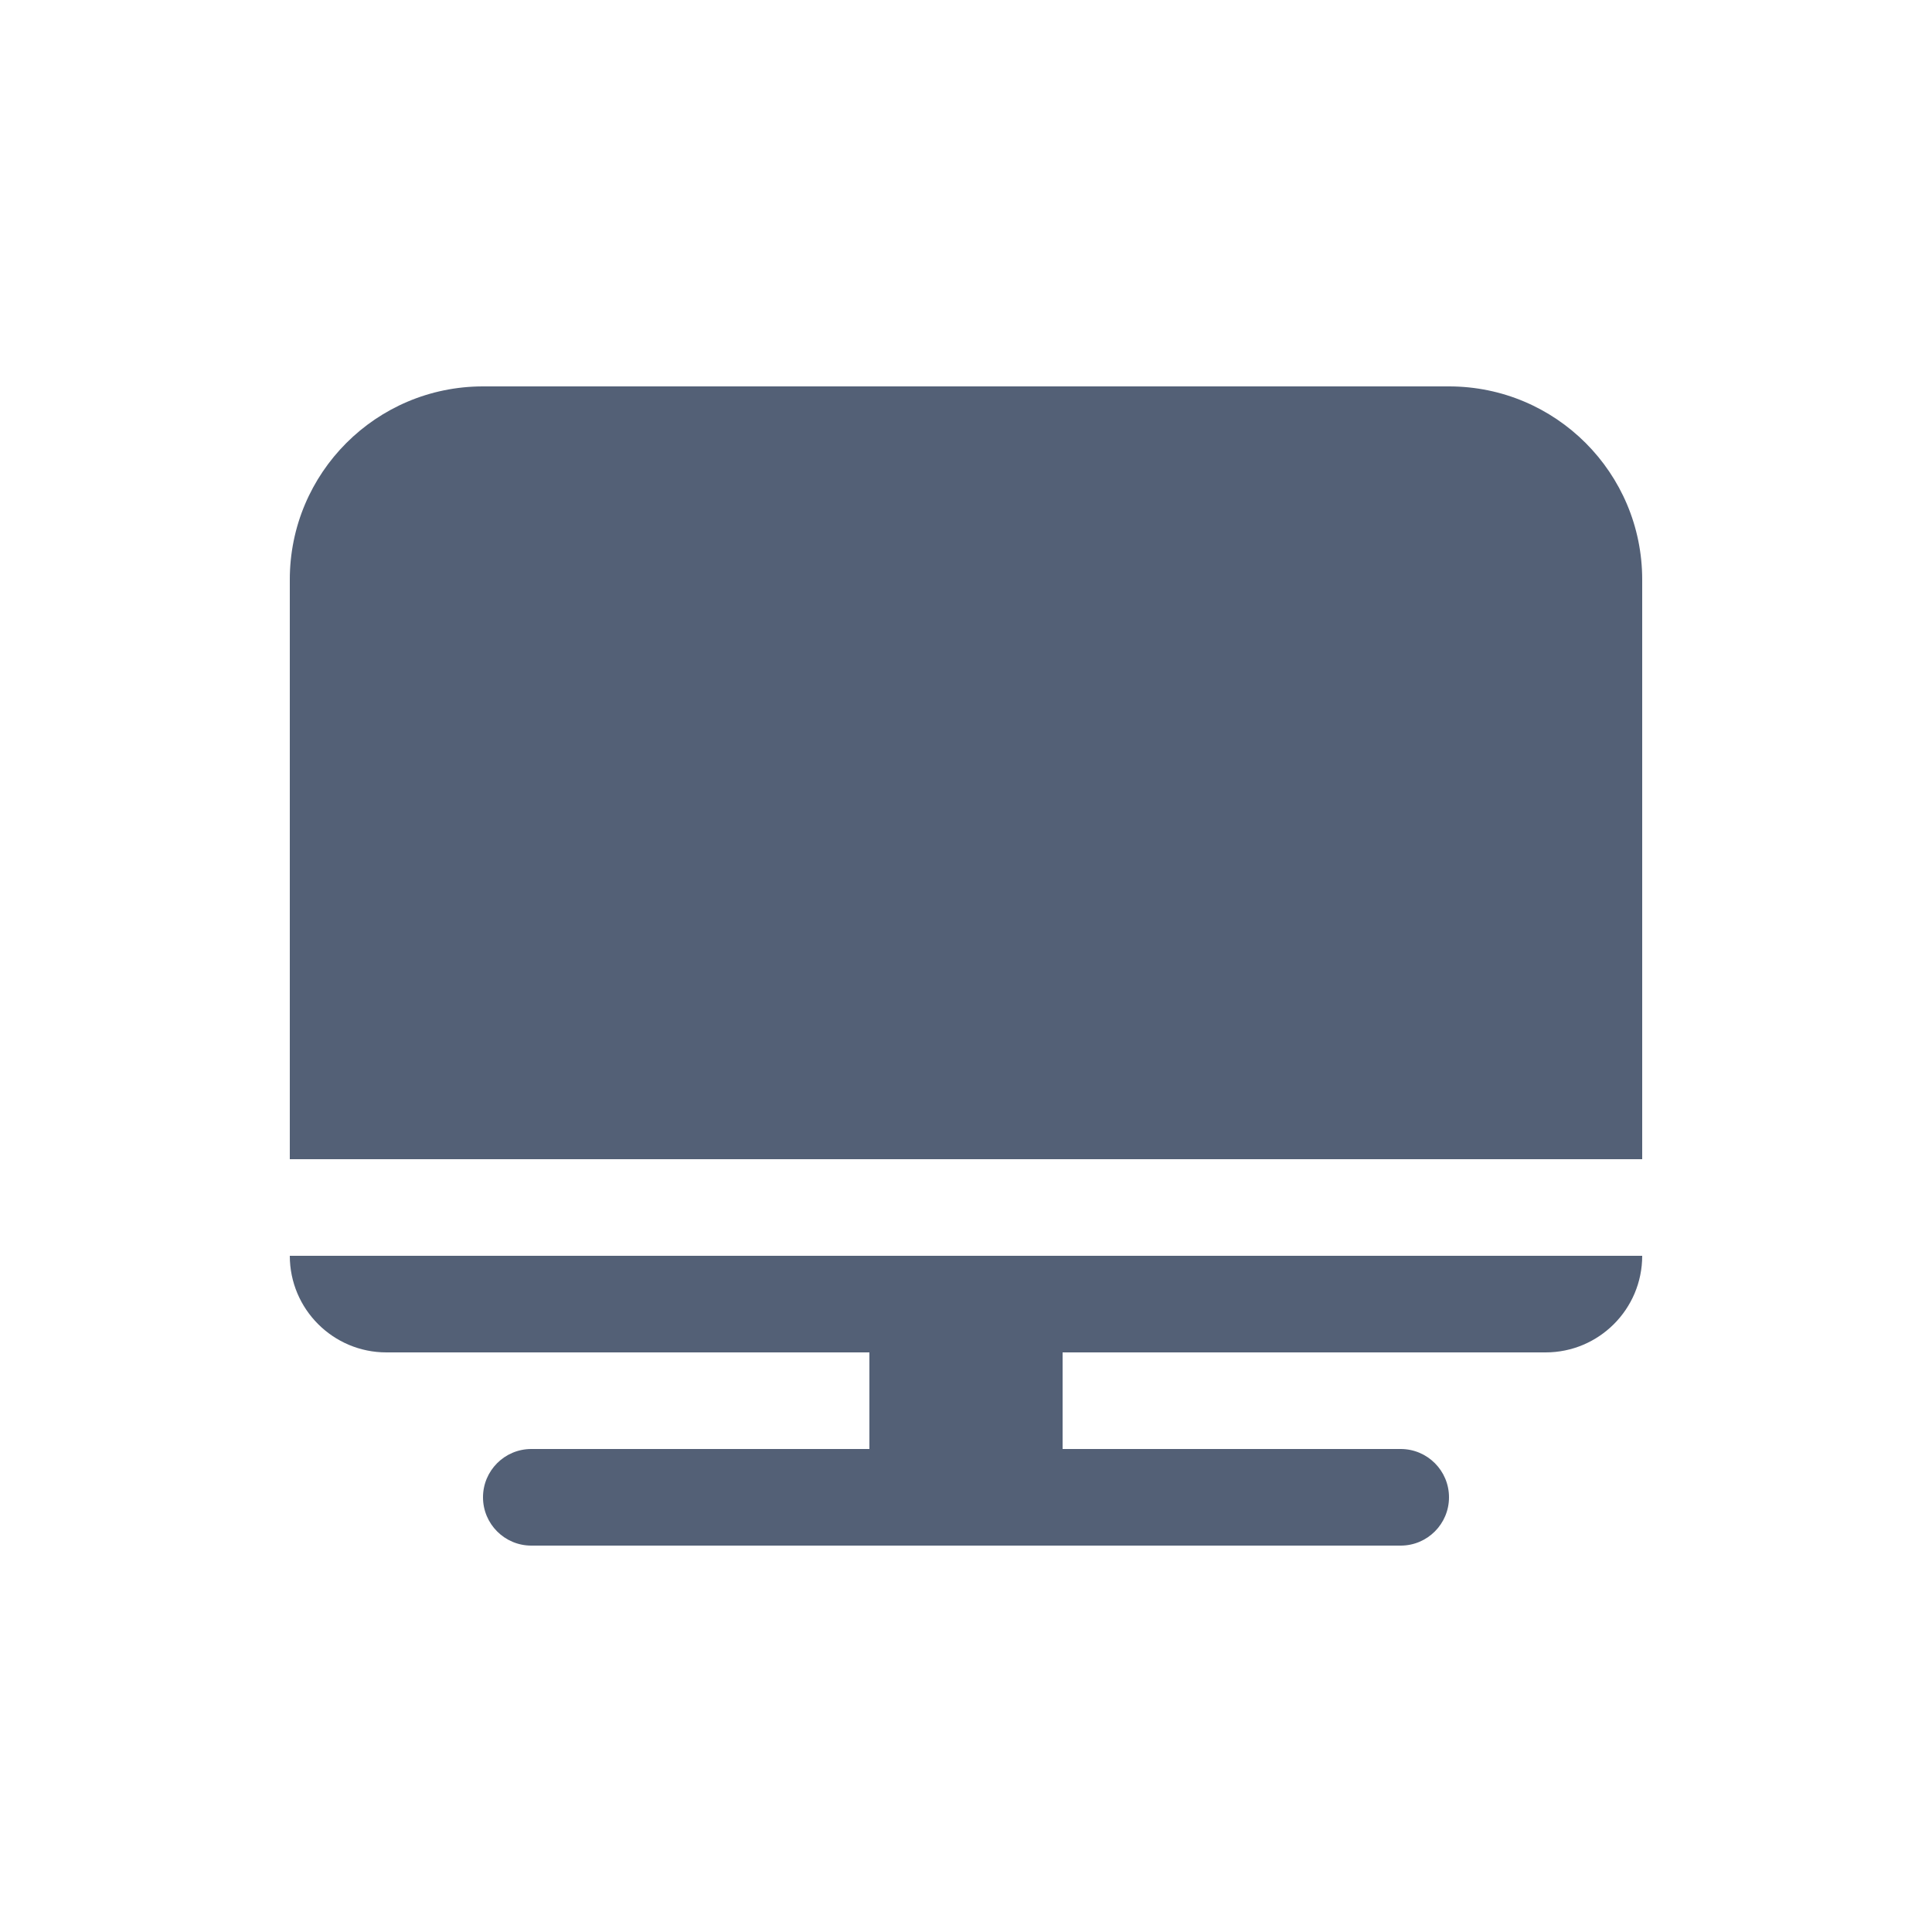 <?xml version="1.0" encoding="UTF-8"?>
<svg width="20px" height="20px" viewBox="0 0 20 20" version="1.1" xmlns="http://www.w3.org/2000/svg" xmlns:xlink="http://www.w3.org/1999/xlink">
    <!-- Generator: Sketch 58 (84663) - https://sketch.com -->
    <title>显示设备</title>
    <desc>Created with Sketch.</desc>
    <g id="显示设备" stroke="none" stroke-width="1" fill="none" fill-rule="evenodd">
        <path d="M5.5,16 C5.224,16 5,15.776 5,15.5 C5,15.224 5.224,15 5.5,15 L9,15 L9,14 L4,14 C3.448,14 3,13.552 3,13 L17,13 C17,13.552 16.552,14 16,14 L11,14 L11,15 L14.5,15 C14.776,15 15,15.224 15,15.5 C15,15.776 14.776,16 14.5,16 L9,16 L5.5,16 Z M15,4 C16.105,4 17,4.895 17,6 L17,12 L3,12 L3,6 C3,4.895 3.895,4 5,4 L15,4 Z" id="形状结合" fill="#536076"></path>
    </g>
</svg>